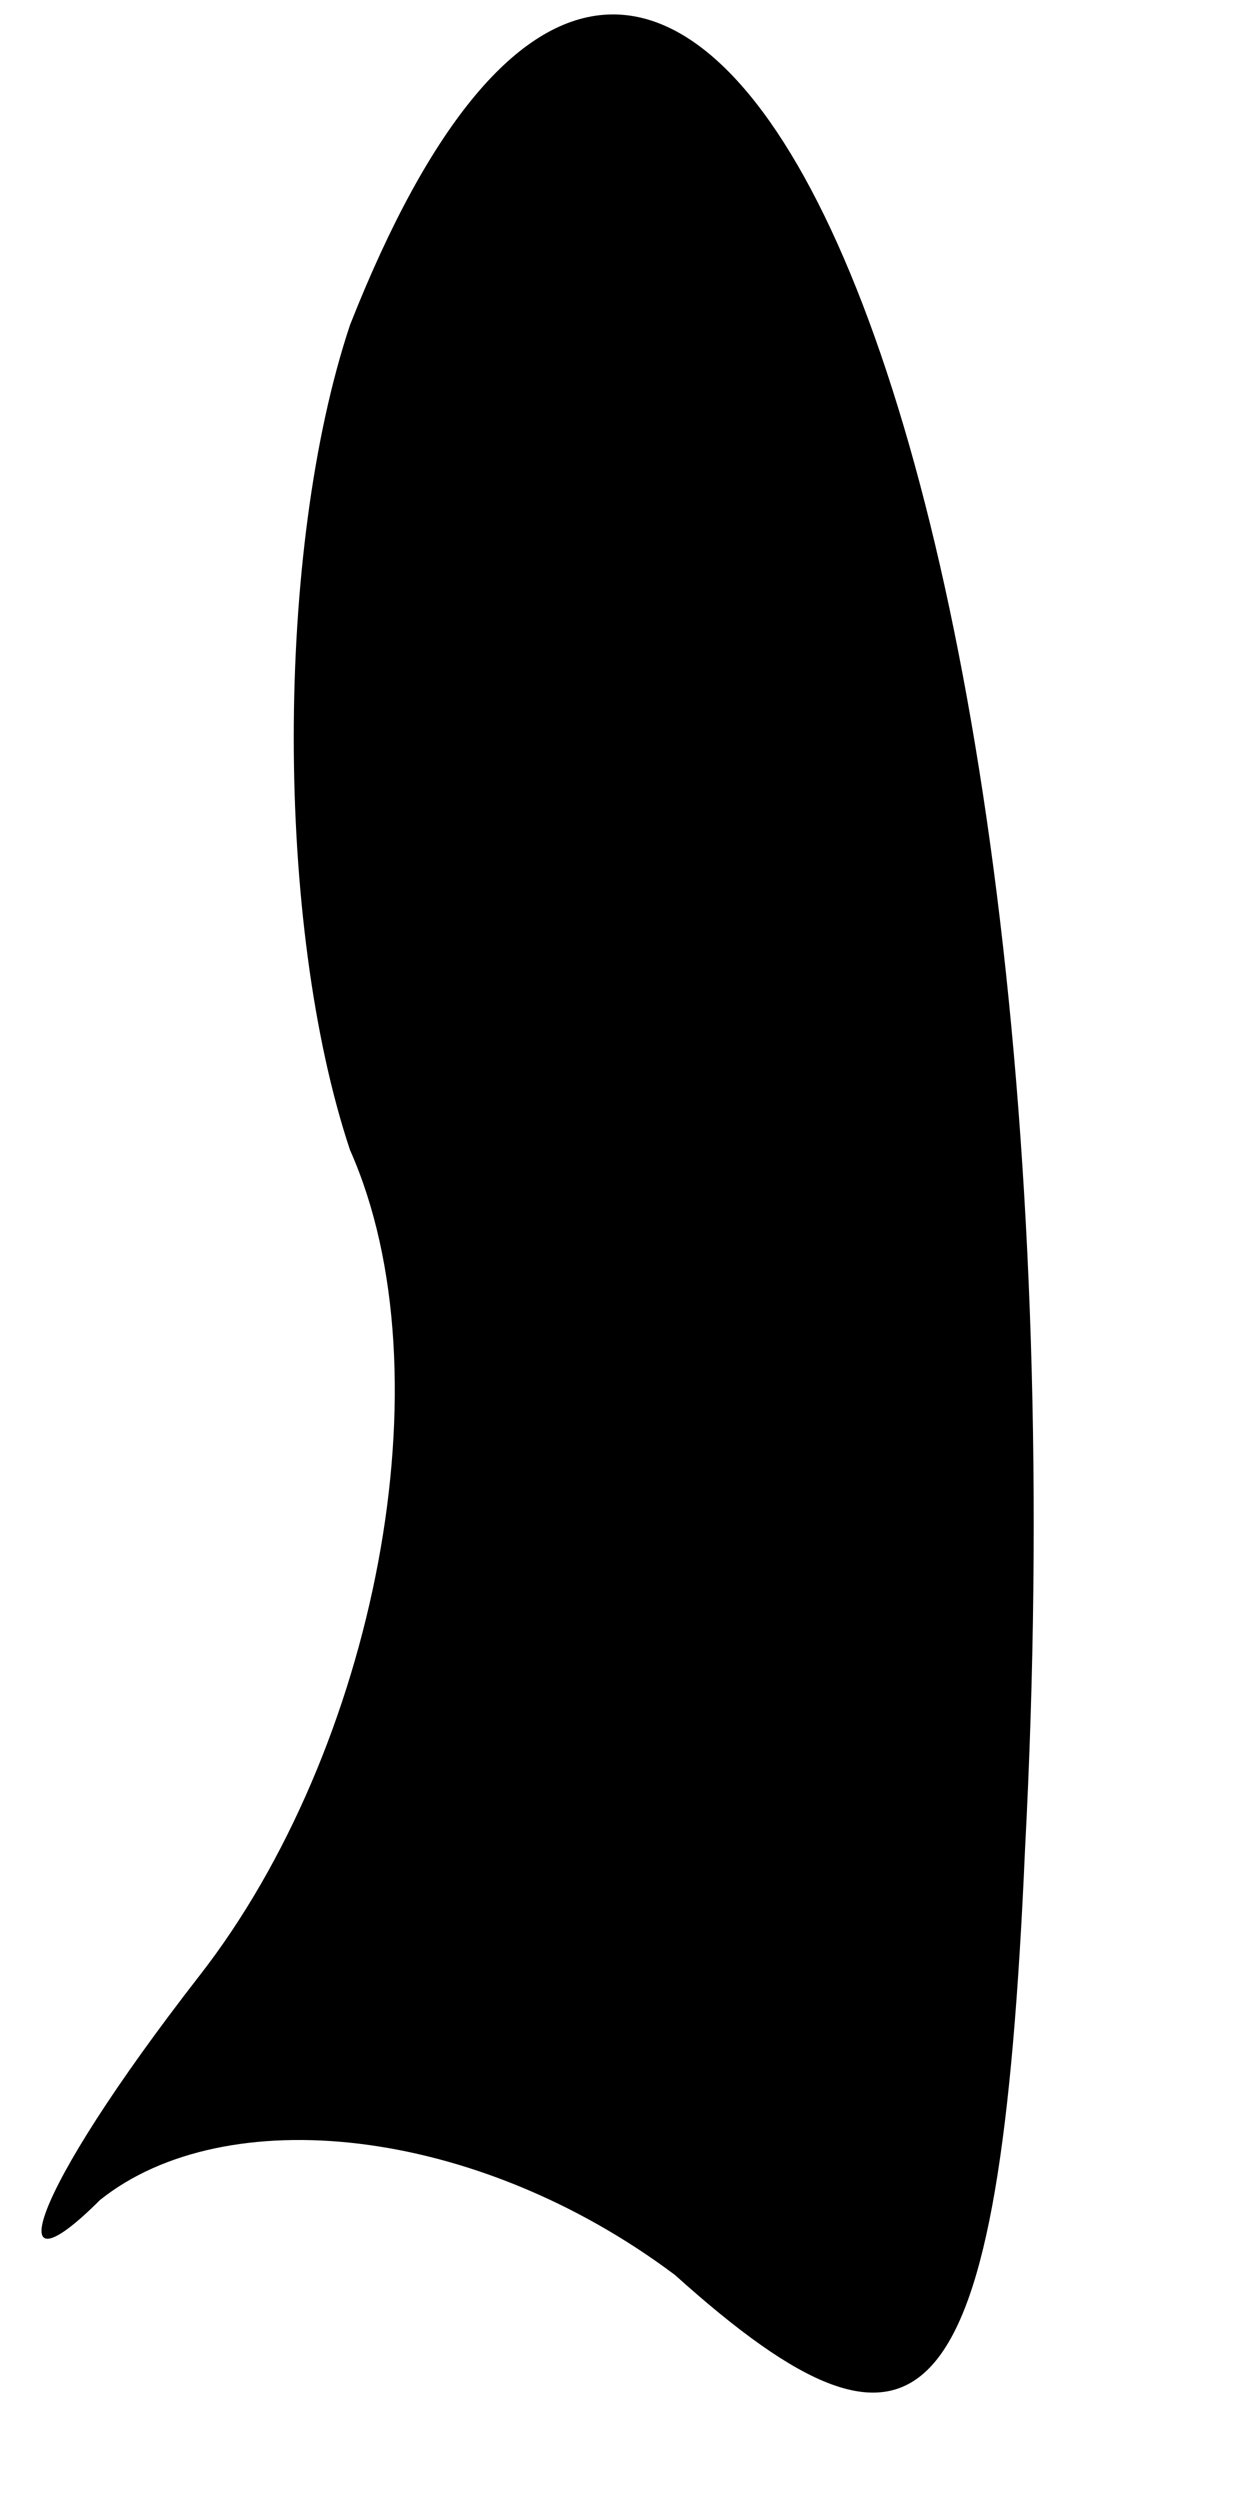 <?xml version="1.0" standalone="no"?>
<!DOCTYPE svg PUBLIC "-//W3C//DTD SVG 20010904//EN"
 "http://www.w3.org/TR/2001/REC-SVG-20010904/DTD/svg10.dtd">
<svg version="1.0" xmlns="http://www.w3.org/2000/svg"
 width="5pt" height="10pt" viewBox="0 0 5 10"
 preserveAspectRatio="xMidYMid meet">
<g transform="translate(0,10) scale(0.1,-0.1)"
fill="#000000" stroke="none">
<path fill="#000000" stroke="none" d="M14 87 c-3 -9 -3 -24 0 -33 4 -9 1 -24
-6 -33 -7 -9 -8 -13 -4 -9 5 4 15 3 23 -3 10 -9 13 -6 14 17 3 57 -14 94 -27
61z"/>
</g>
</svg>
